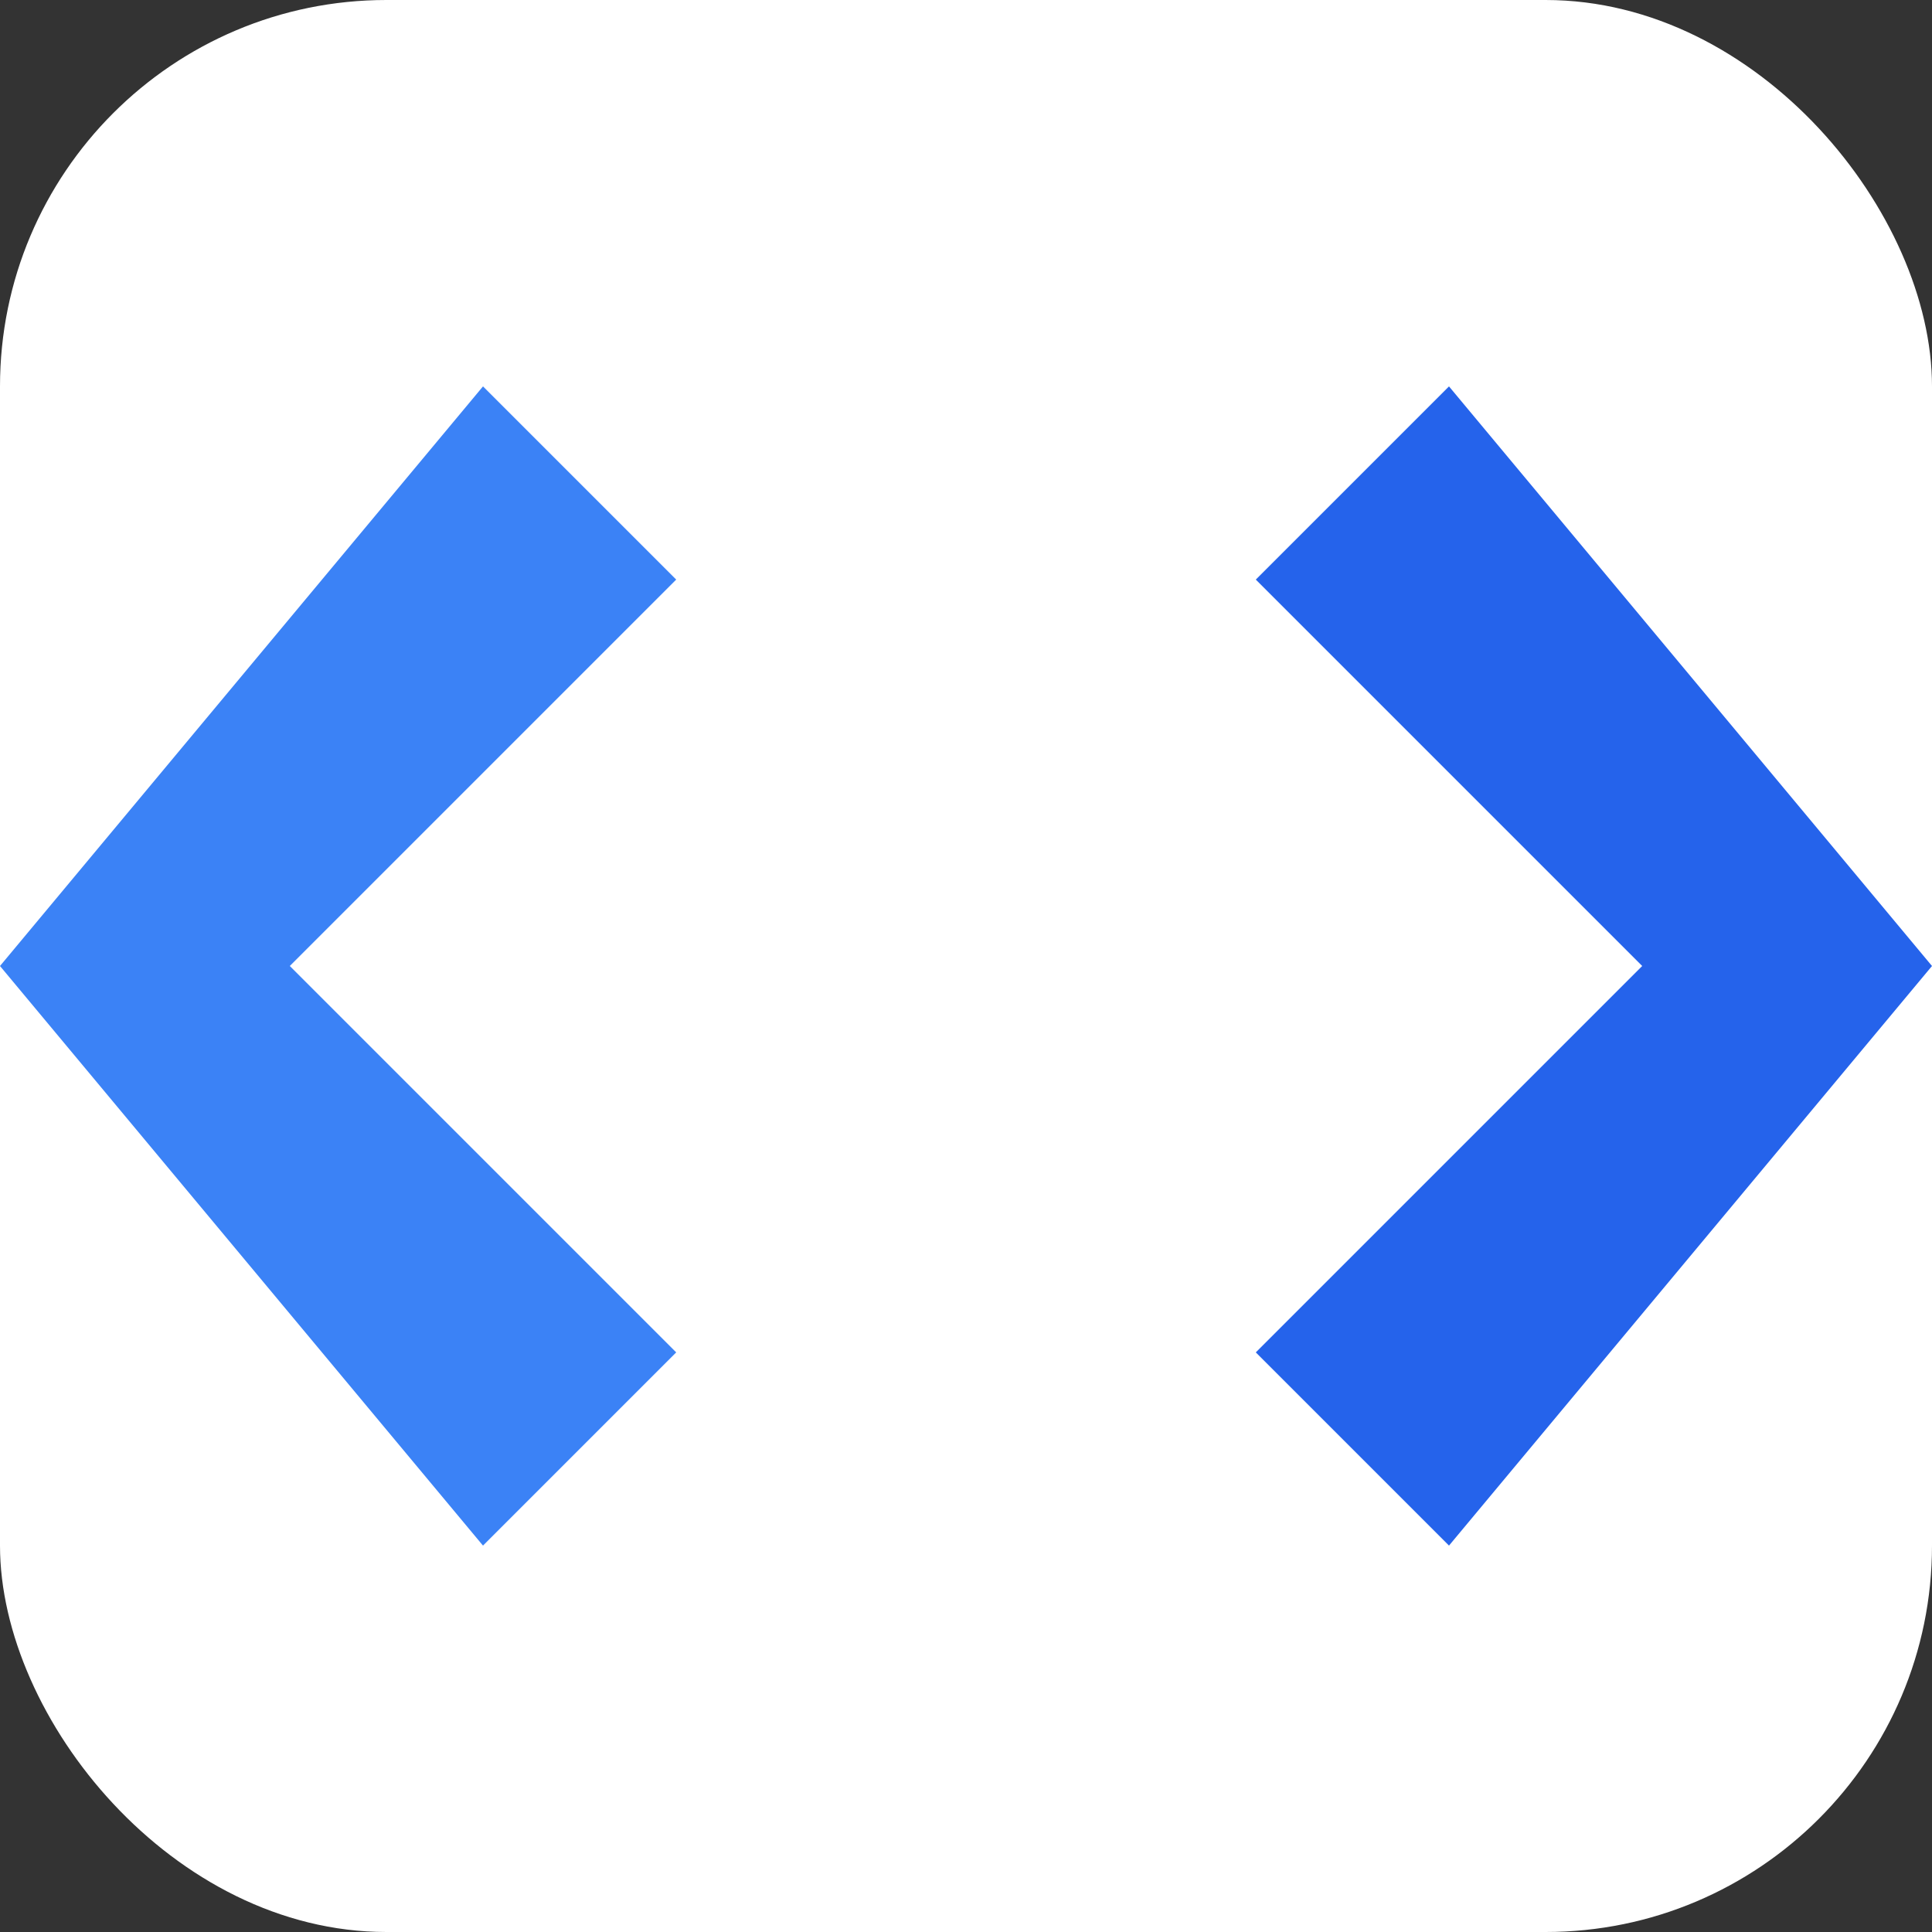 <svg xmlns="http://www.w3.org/2000/svg" width="40" height="40" viewBox="0 0 40 40" class="h-8 w-auto">
  <rect x="0" y="0" width="40" height="40" fill="#333333" stroke="none"/>
  <style>
    .primary { fill: #3b82f6; }
    .secondary { fill: #2563eb; }
    .bg { fill: #ffffff; }

    /* Темная тема */
    @media (prefers-color-scheme: dark) {
      .primary { fill: #60a5fa; }
      .secondary { fill: #93c5fd; }
      .bg { fill: #1f2937; }
    }
  </style>
  <rect width="40" height="40" rx="8" class="bg" />
  <path class="primary" d="M10,8 L0,20 L10,32 L14,28 L6,20 L14,12 Z" />
  <path class="secondary" d="M30,8 L40,20 L30,32 L26,28 L34,20 L26,12 Z" />
</svg>